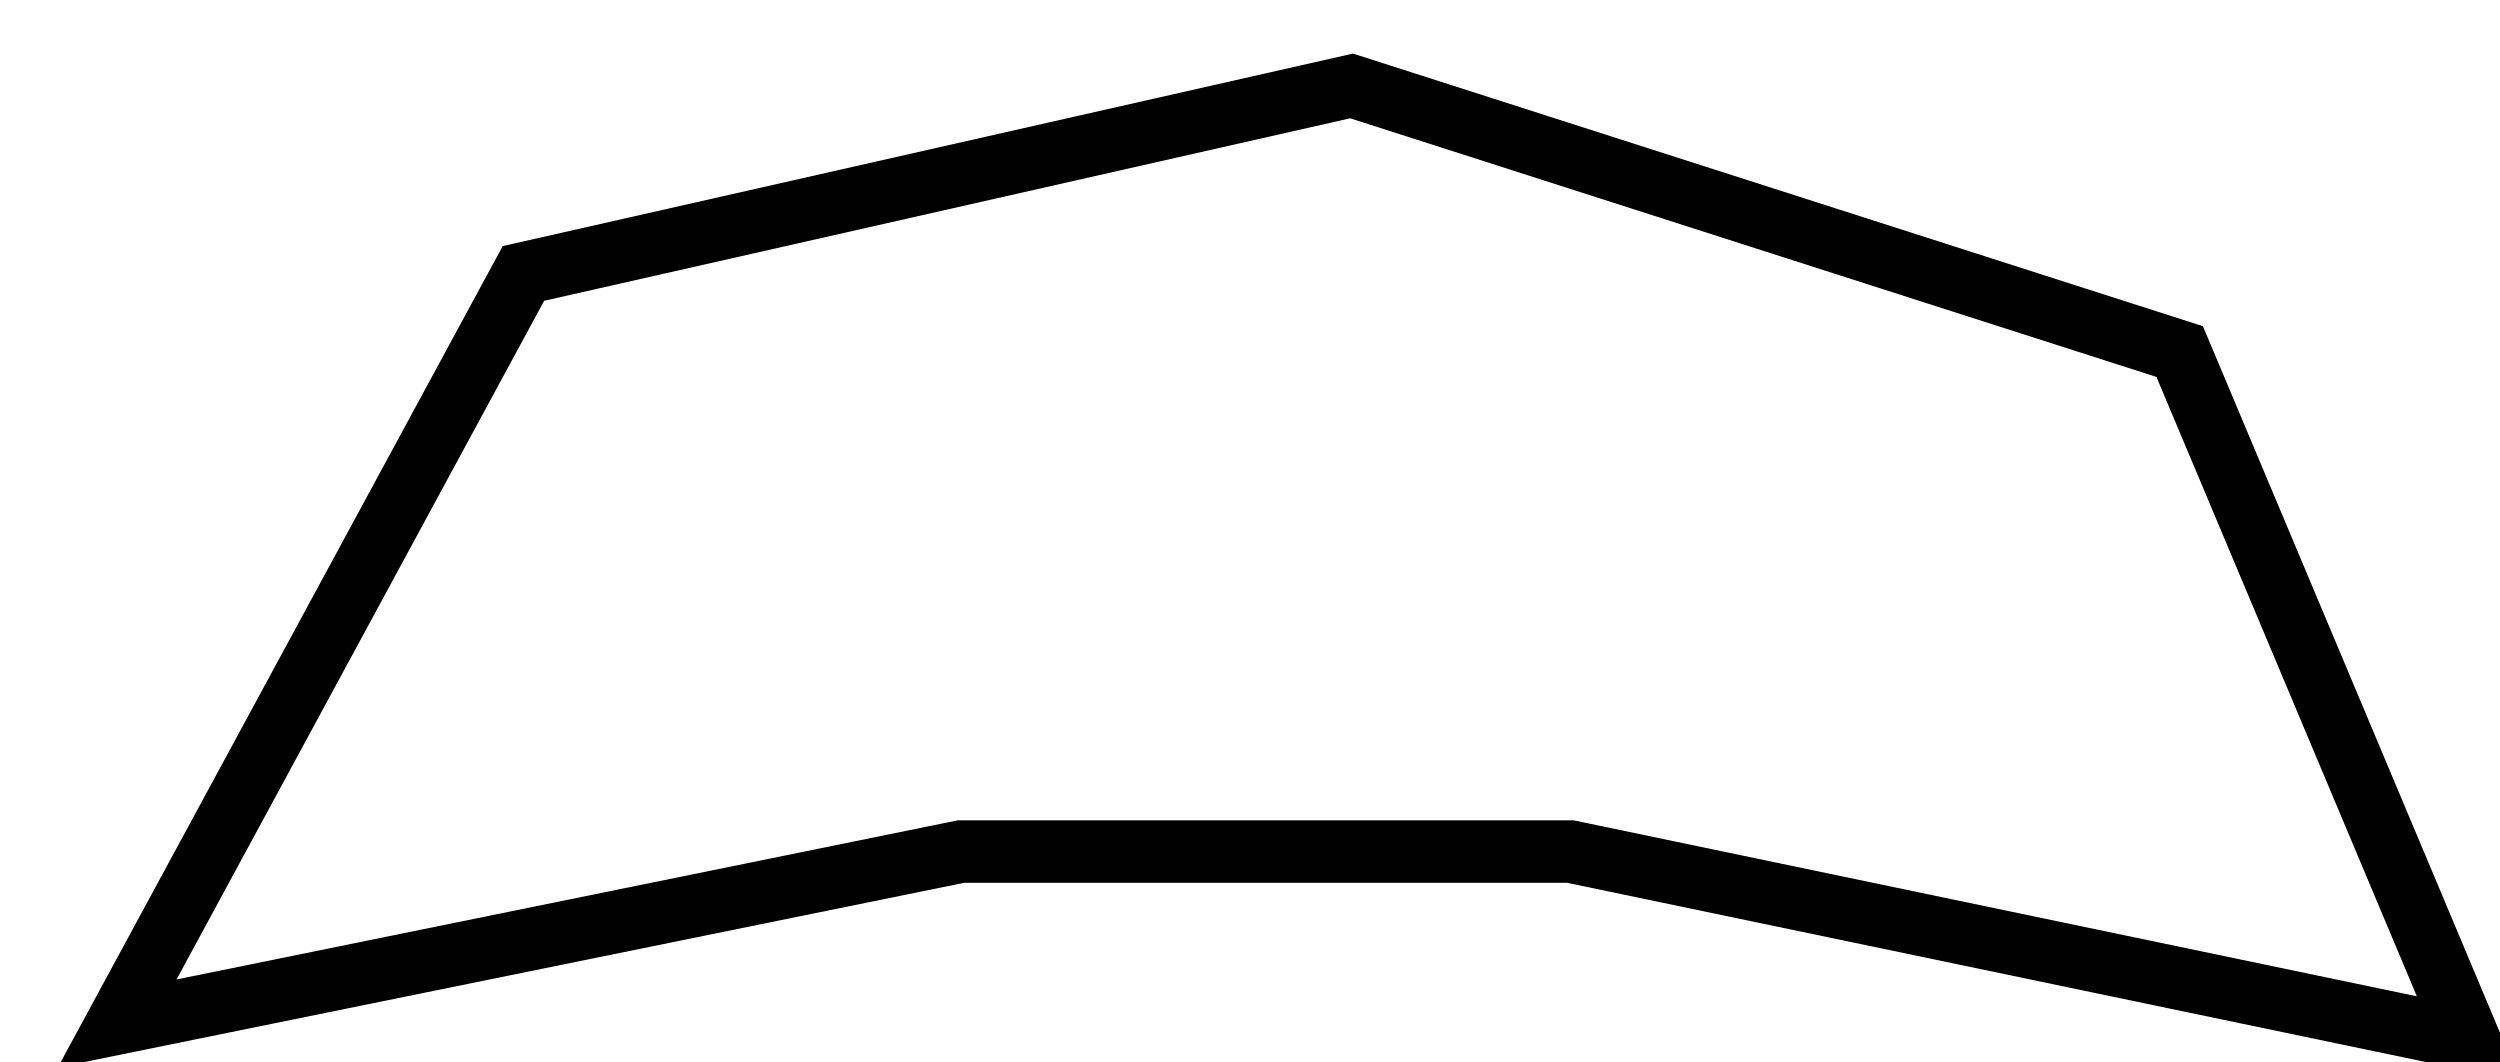 <svg version="1.1" width="80" height="34" viewBox="-1 -1 80 34" xmlns="http://www.w3.org/2000/svg" xmlns:xlink="http://www.w3.org/1999/xlink">
  <!-- Exported by Scratch - http://scratch.mit.edu/ -->
  <path id="ID0.35237021977081895" fill="none" stroke="#000000" stroke-width="2" stroke-linecap="round" d="M 231.750 183.250 L 204.750 188.750 L 217.750 164.750 L 244.250 158.750 L 270.750 167.250 L 280 189.250 L 251.250 183.250 L 231.750 183.250 Z " transform="matrix(1, 0, 0, 1, -202, -157)"/>
</svg>